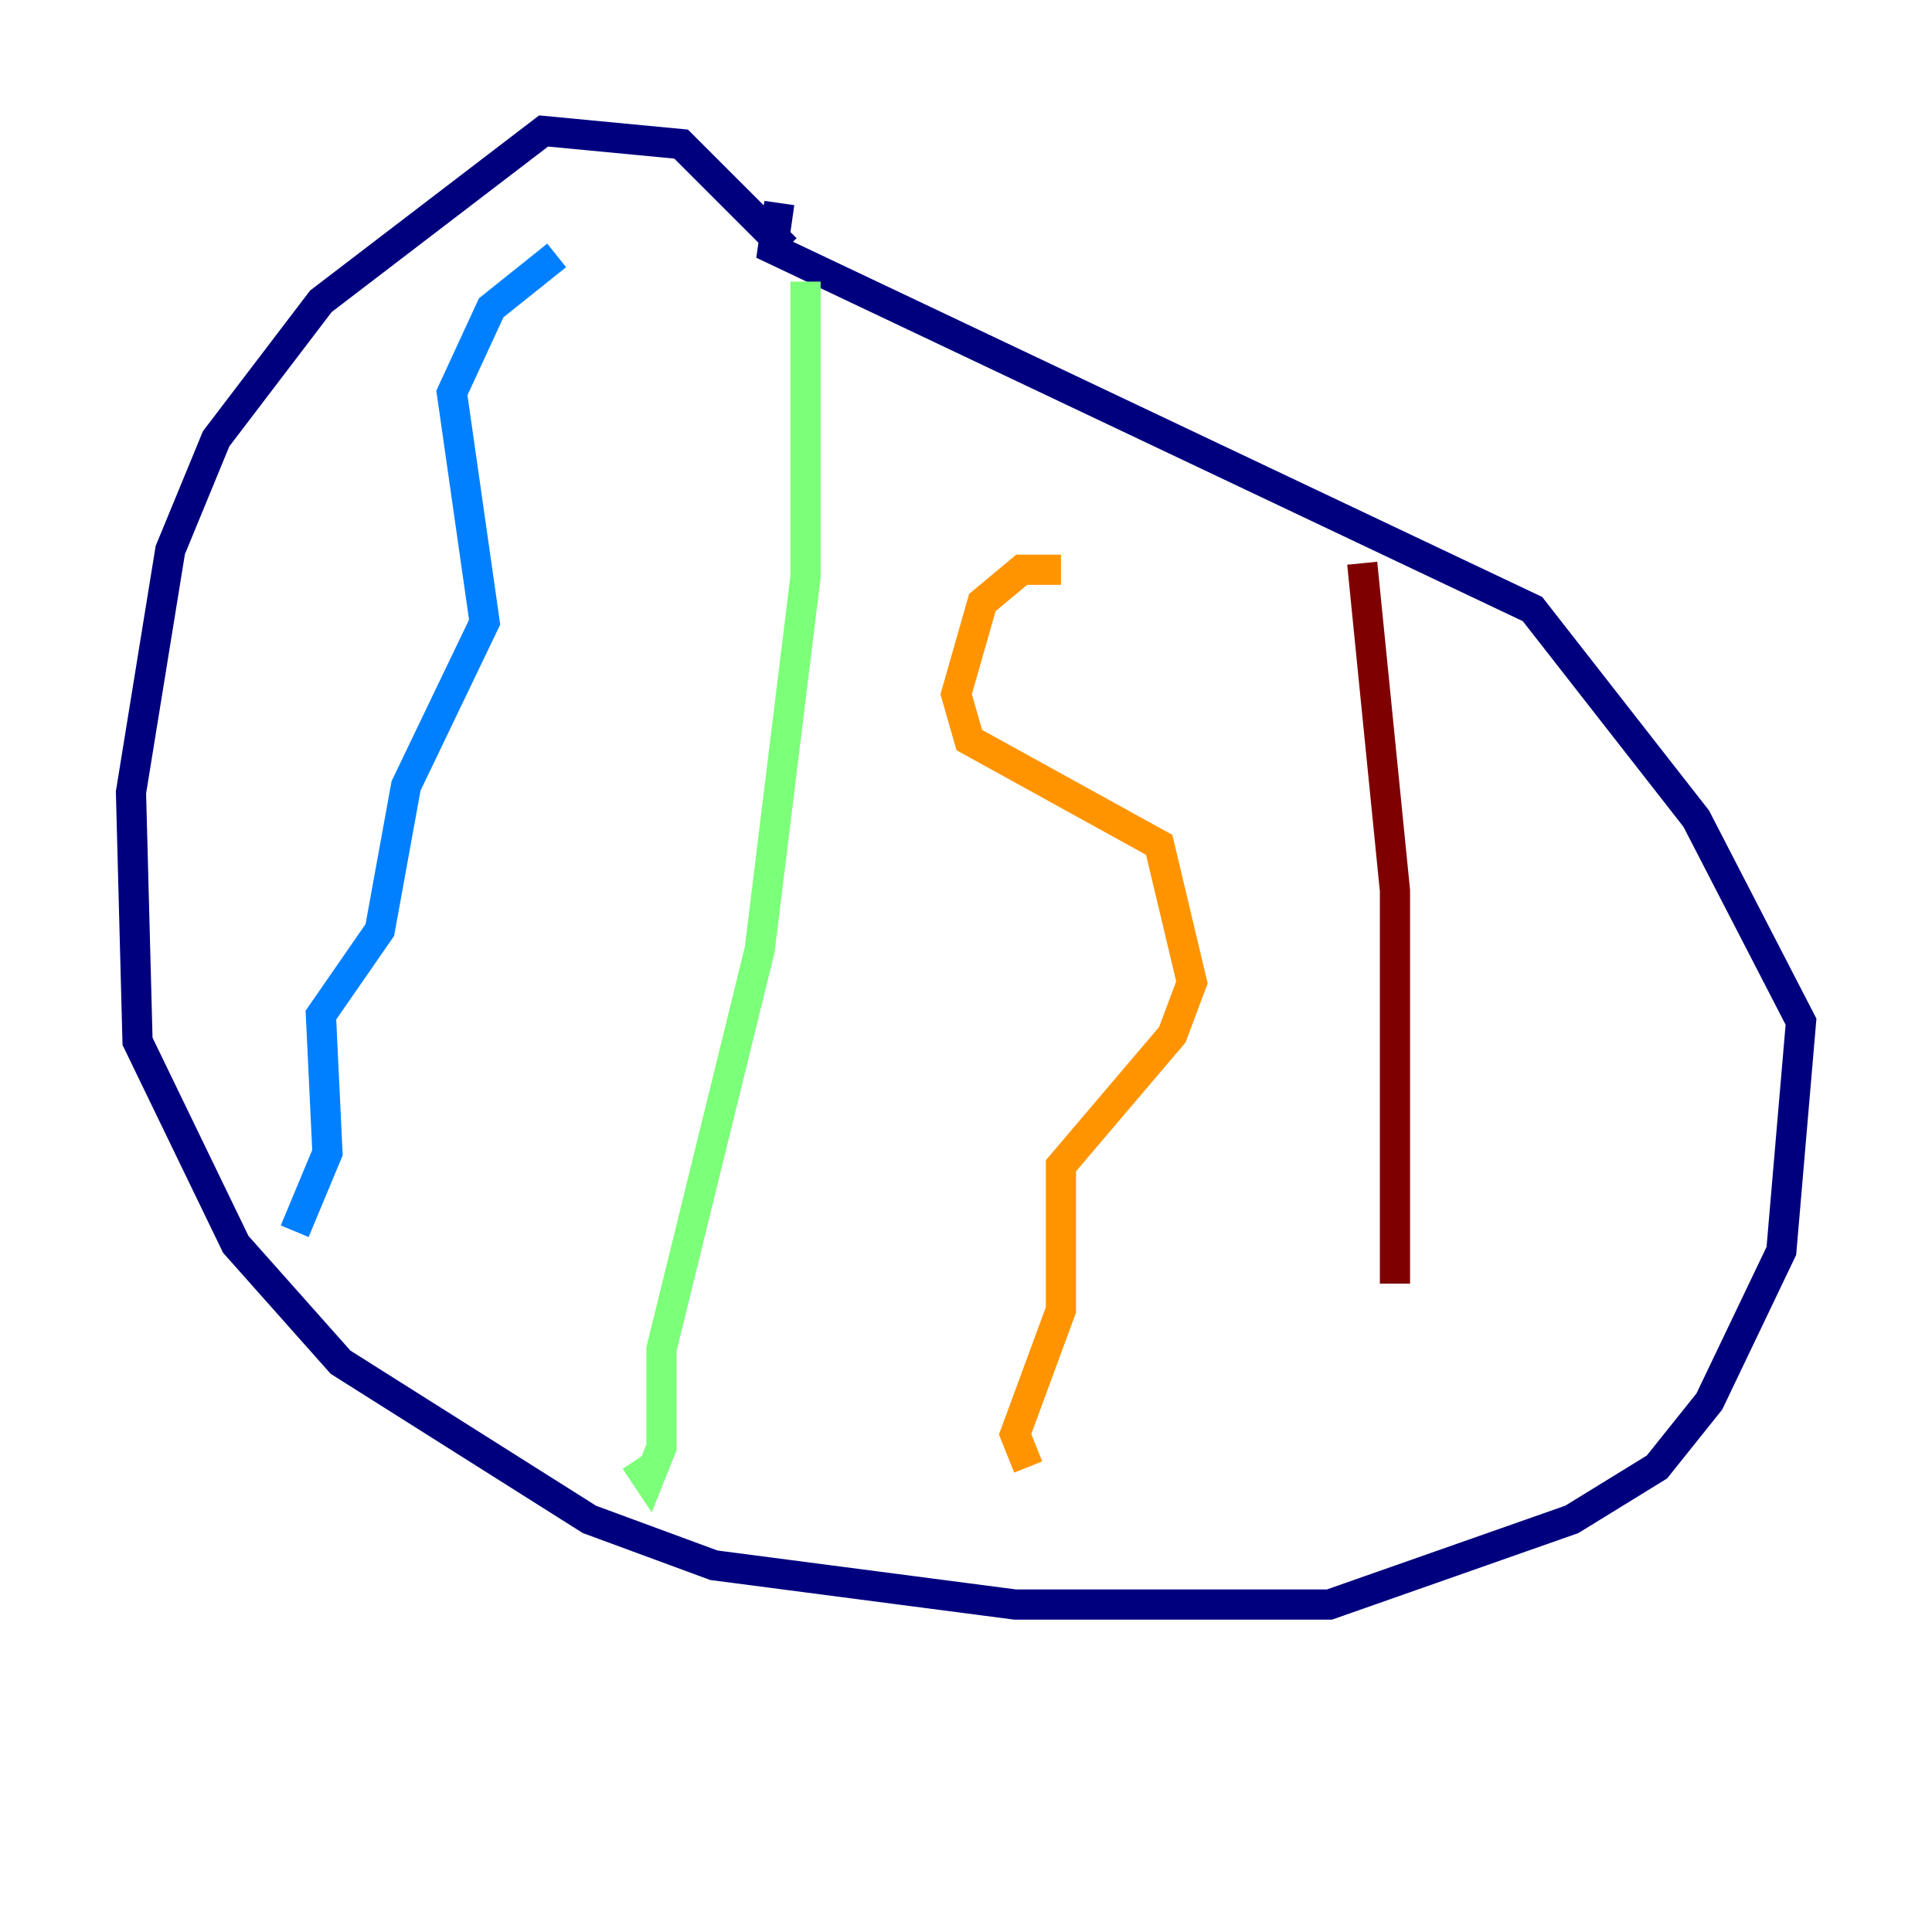 <?xml version="1.0" encoding="utf-8" ?>
<svg baseProfile="tiny" height="128" version="1.2" viewBox="0,0,128,128" width="128" xmlns="http://www.w3.org/2000/svg" xmlns:ev="http://www.w3.org/2001/xml-events" xmlns:xlink="http://www.w3.org/1999/xlink"><defs /><polyline fill="none" points="52.068,16.488 45.125,9.546 36.014,8.678 21.261,19.959 14.319,29.071 11.281,36.447 8.678,52.502 9.112,68.99 15.62,82.441 22.563,90.251 39.051,100.664 47.295,103.702 67.254,106.305 88.081,106.305 104.136,100.664 109.776,97.193 113.248,92.854 118.02,82.875 119.322,67.688 112.38,54.237 101.532,40.352 51.2,16.488 51.634,13.451" stroke="#00007f" stroke-width="2" /><polyline fill="none" points="36.881,16.922 32.542,20.393 29.939,26.034 32.108,41.22 26.902,52.068 25.166,61.614 21.261,67.254 21.695,76.366 19.525,81.573" stroke="#0080ff" stroke-width="2" /><polyline fill="none" points="53.37,18.658 53.37,38.183 50.332,62.915 43.824,89.383 43.824,95.891 42.956,98.061 42.088,96.759" stroke="#7cff79" stroke-width="2" /><polyline fill="none" points="70.291,37.749 67.688,37.749 65.085,39.919 63.349,45.993 64.217,49.031 76.8,55.973 78.969,65.085 77.668,68.556 70.291,77.234 70.291,86.78 67.254,95.024 68.122,97.193" stroke="#ff9400" stroke-width="2" /><polyline fill="none" points="90.251,37.315 92.42,59.01 92.42,85.044" stroke="#7f0000" stroke-width="2" /></svg>